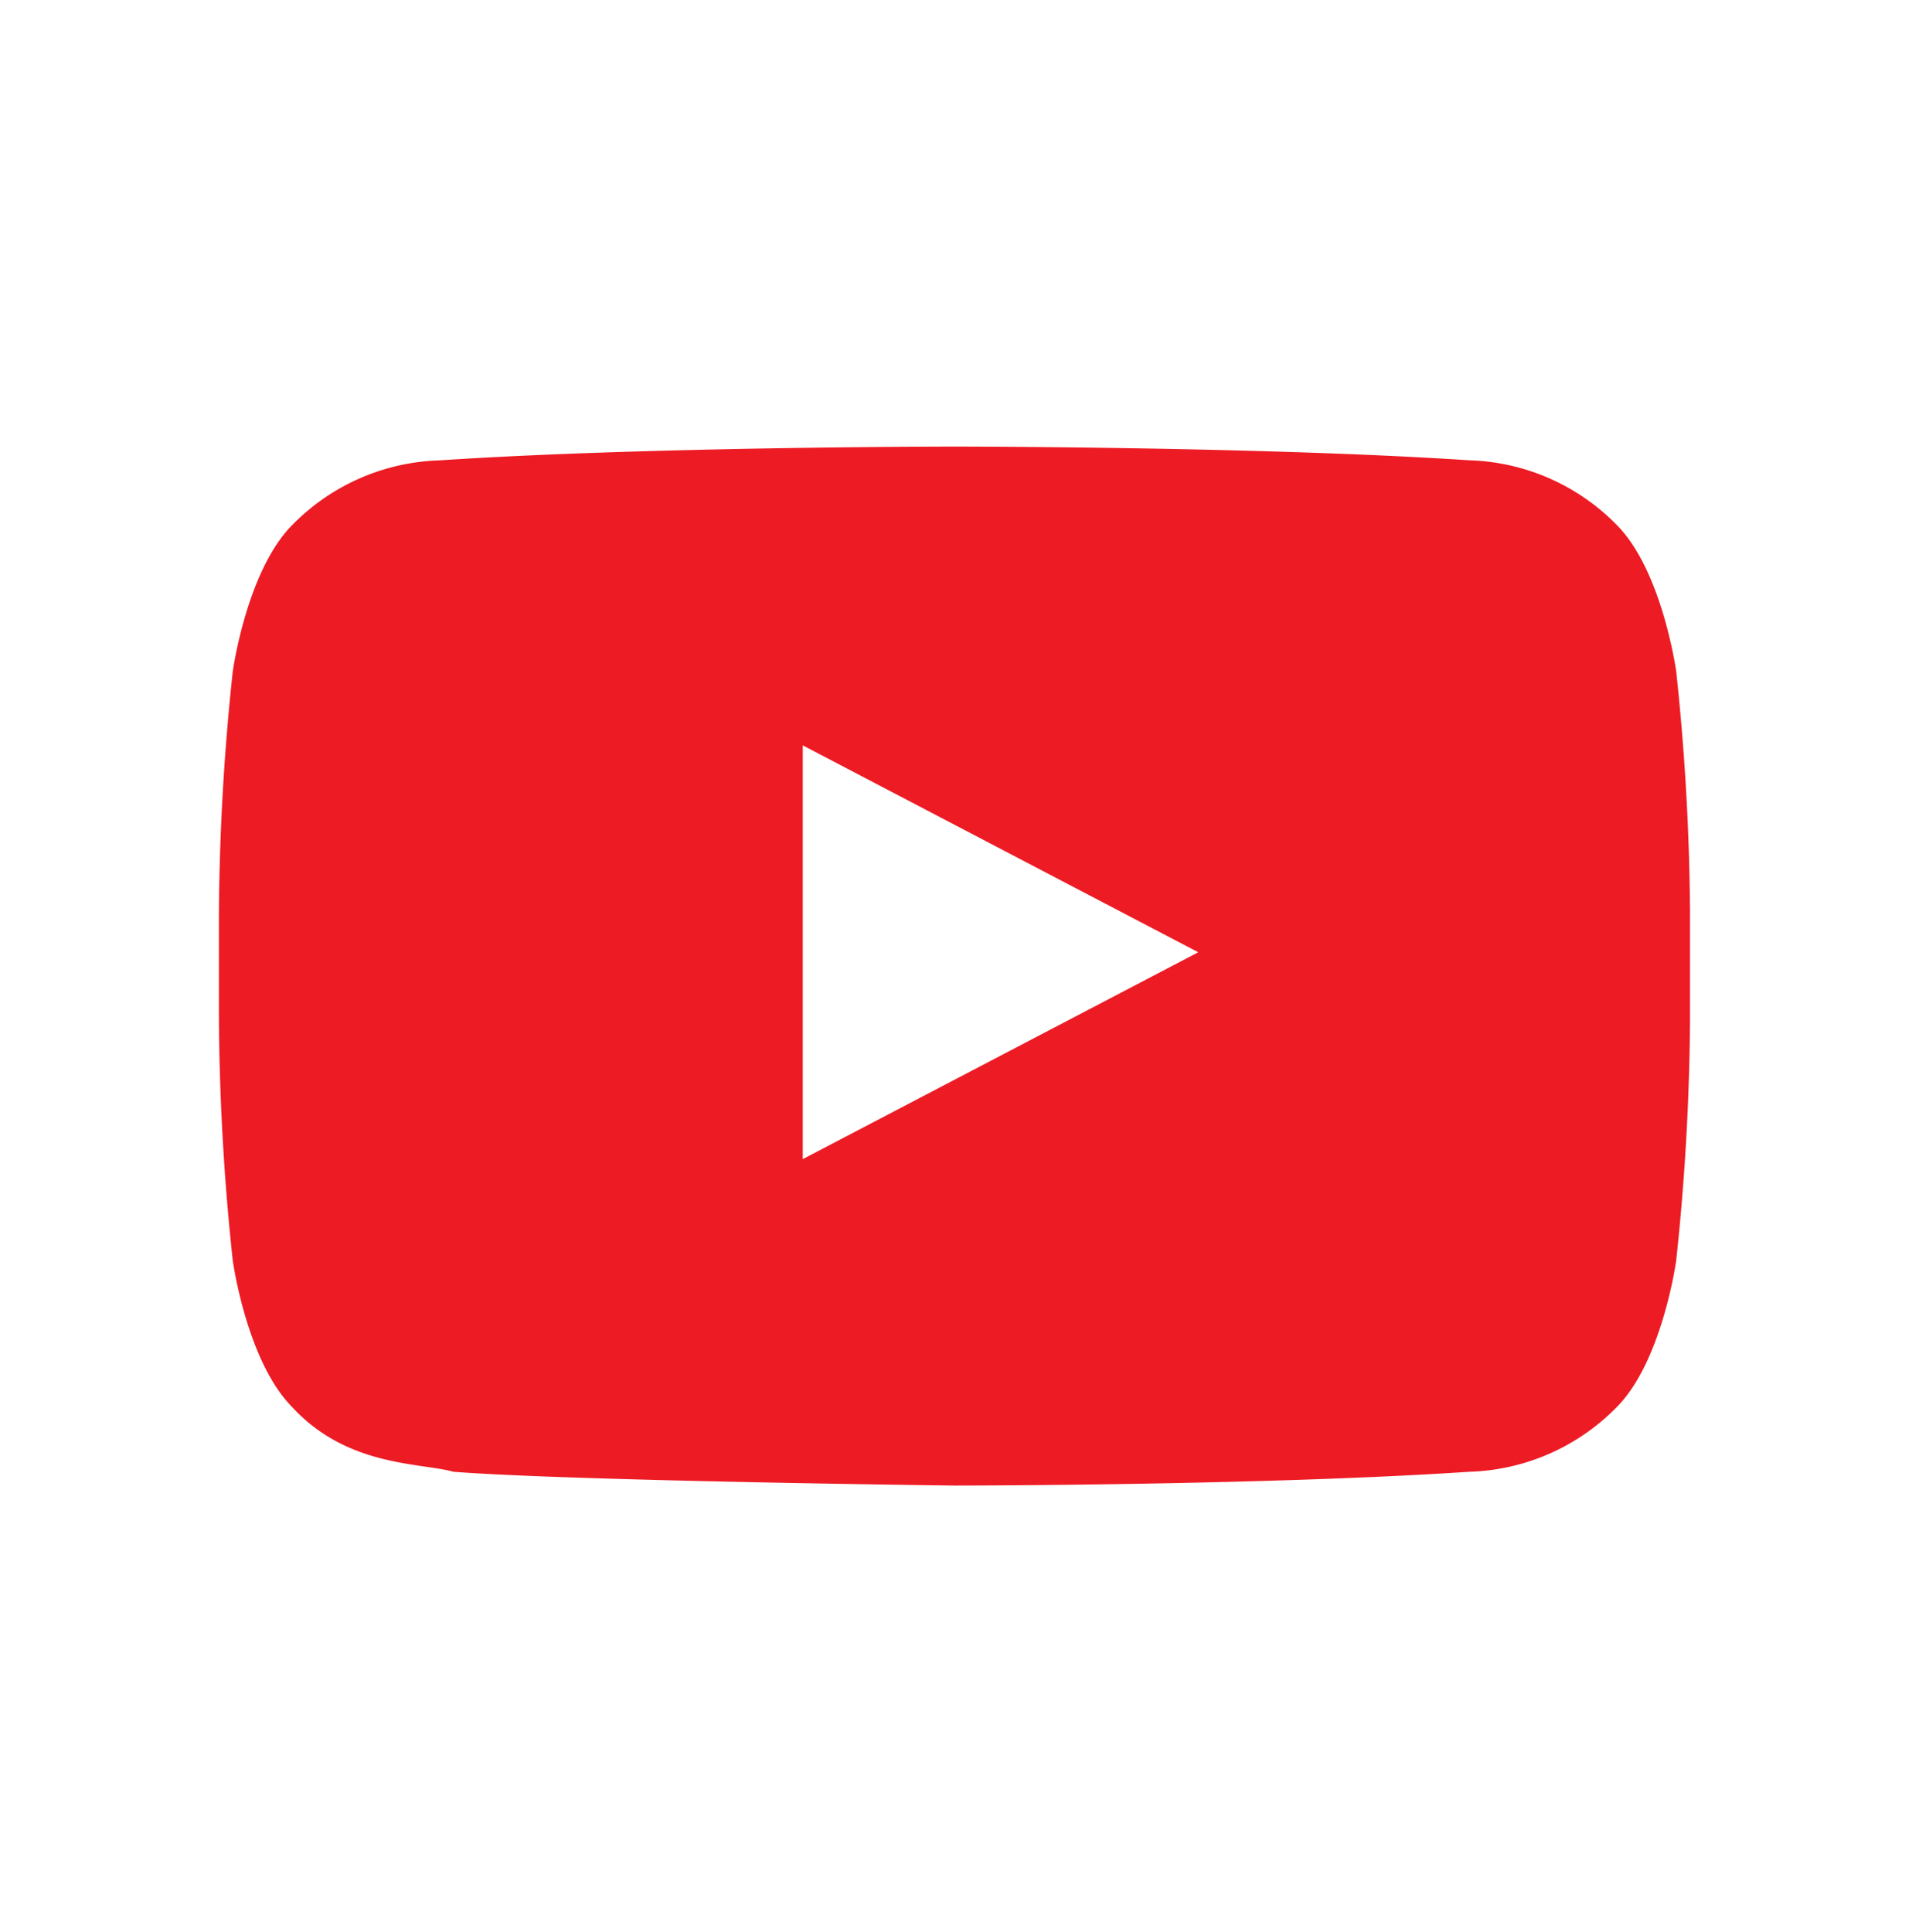 <svg xmlns="http://www.w3.org/2000/svg" xmlns:xlink="http://www.w3.org/1999/xlink" width="72.405" height="73.278" viewBox="0 0 72.405 73.278">
  <defs>
    <clipPath id="clip-path">
      <ellipse id="Ellipse_270" data-name="Ellipse 270" cx="36.203" cy="36.639" rx="36.203" ry="36.639" fill="#ed1b24"/>
    </clipPath>
  </defs>
  <g id="Indra" clip-path="url(#clip-path)">
    <path id="social-1_logo-youtube" d="M55.273,17.5s-.523-3.836-2.267-5.579a8.16,8.16,0,0,0-5.58-2.441C39.581,8.959,27.9,8.959,27.9,8.959h0s-11.682,0-19.529.523a8.16,8.16,0,0,0-5.58,2.441C1.046,13.667.523,17.5.523,17.5A90.636,90.636,0,0,0,0,26.569v4.184a90.637,90.637,0,0,0,.523,9.066S1.046,43.655,2.79,45.4c2.092,2.267,4.882,2.092,6.1,2.441,4.533.349,19.006.523,19.006.523s11.682,0,19.529-.523a8.16,8.16,0,0,0,5.58-2.441c1.744-1.743,2.267-5.579,2.267-5.579a90.636,90.636,0,0,0,.523-9.066V26.569A90.635,90.635,0,0,0,55.273,17.5ZM22.144,35.983V20.292l15,7.846Z" transform="translate(8.304 7.978)" fill="#ed1b24"/>
  </g>
</svg>
